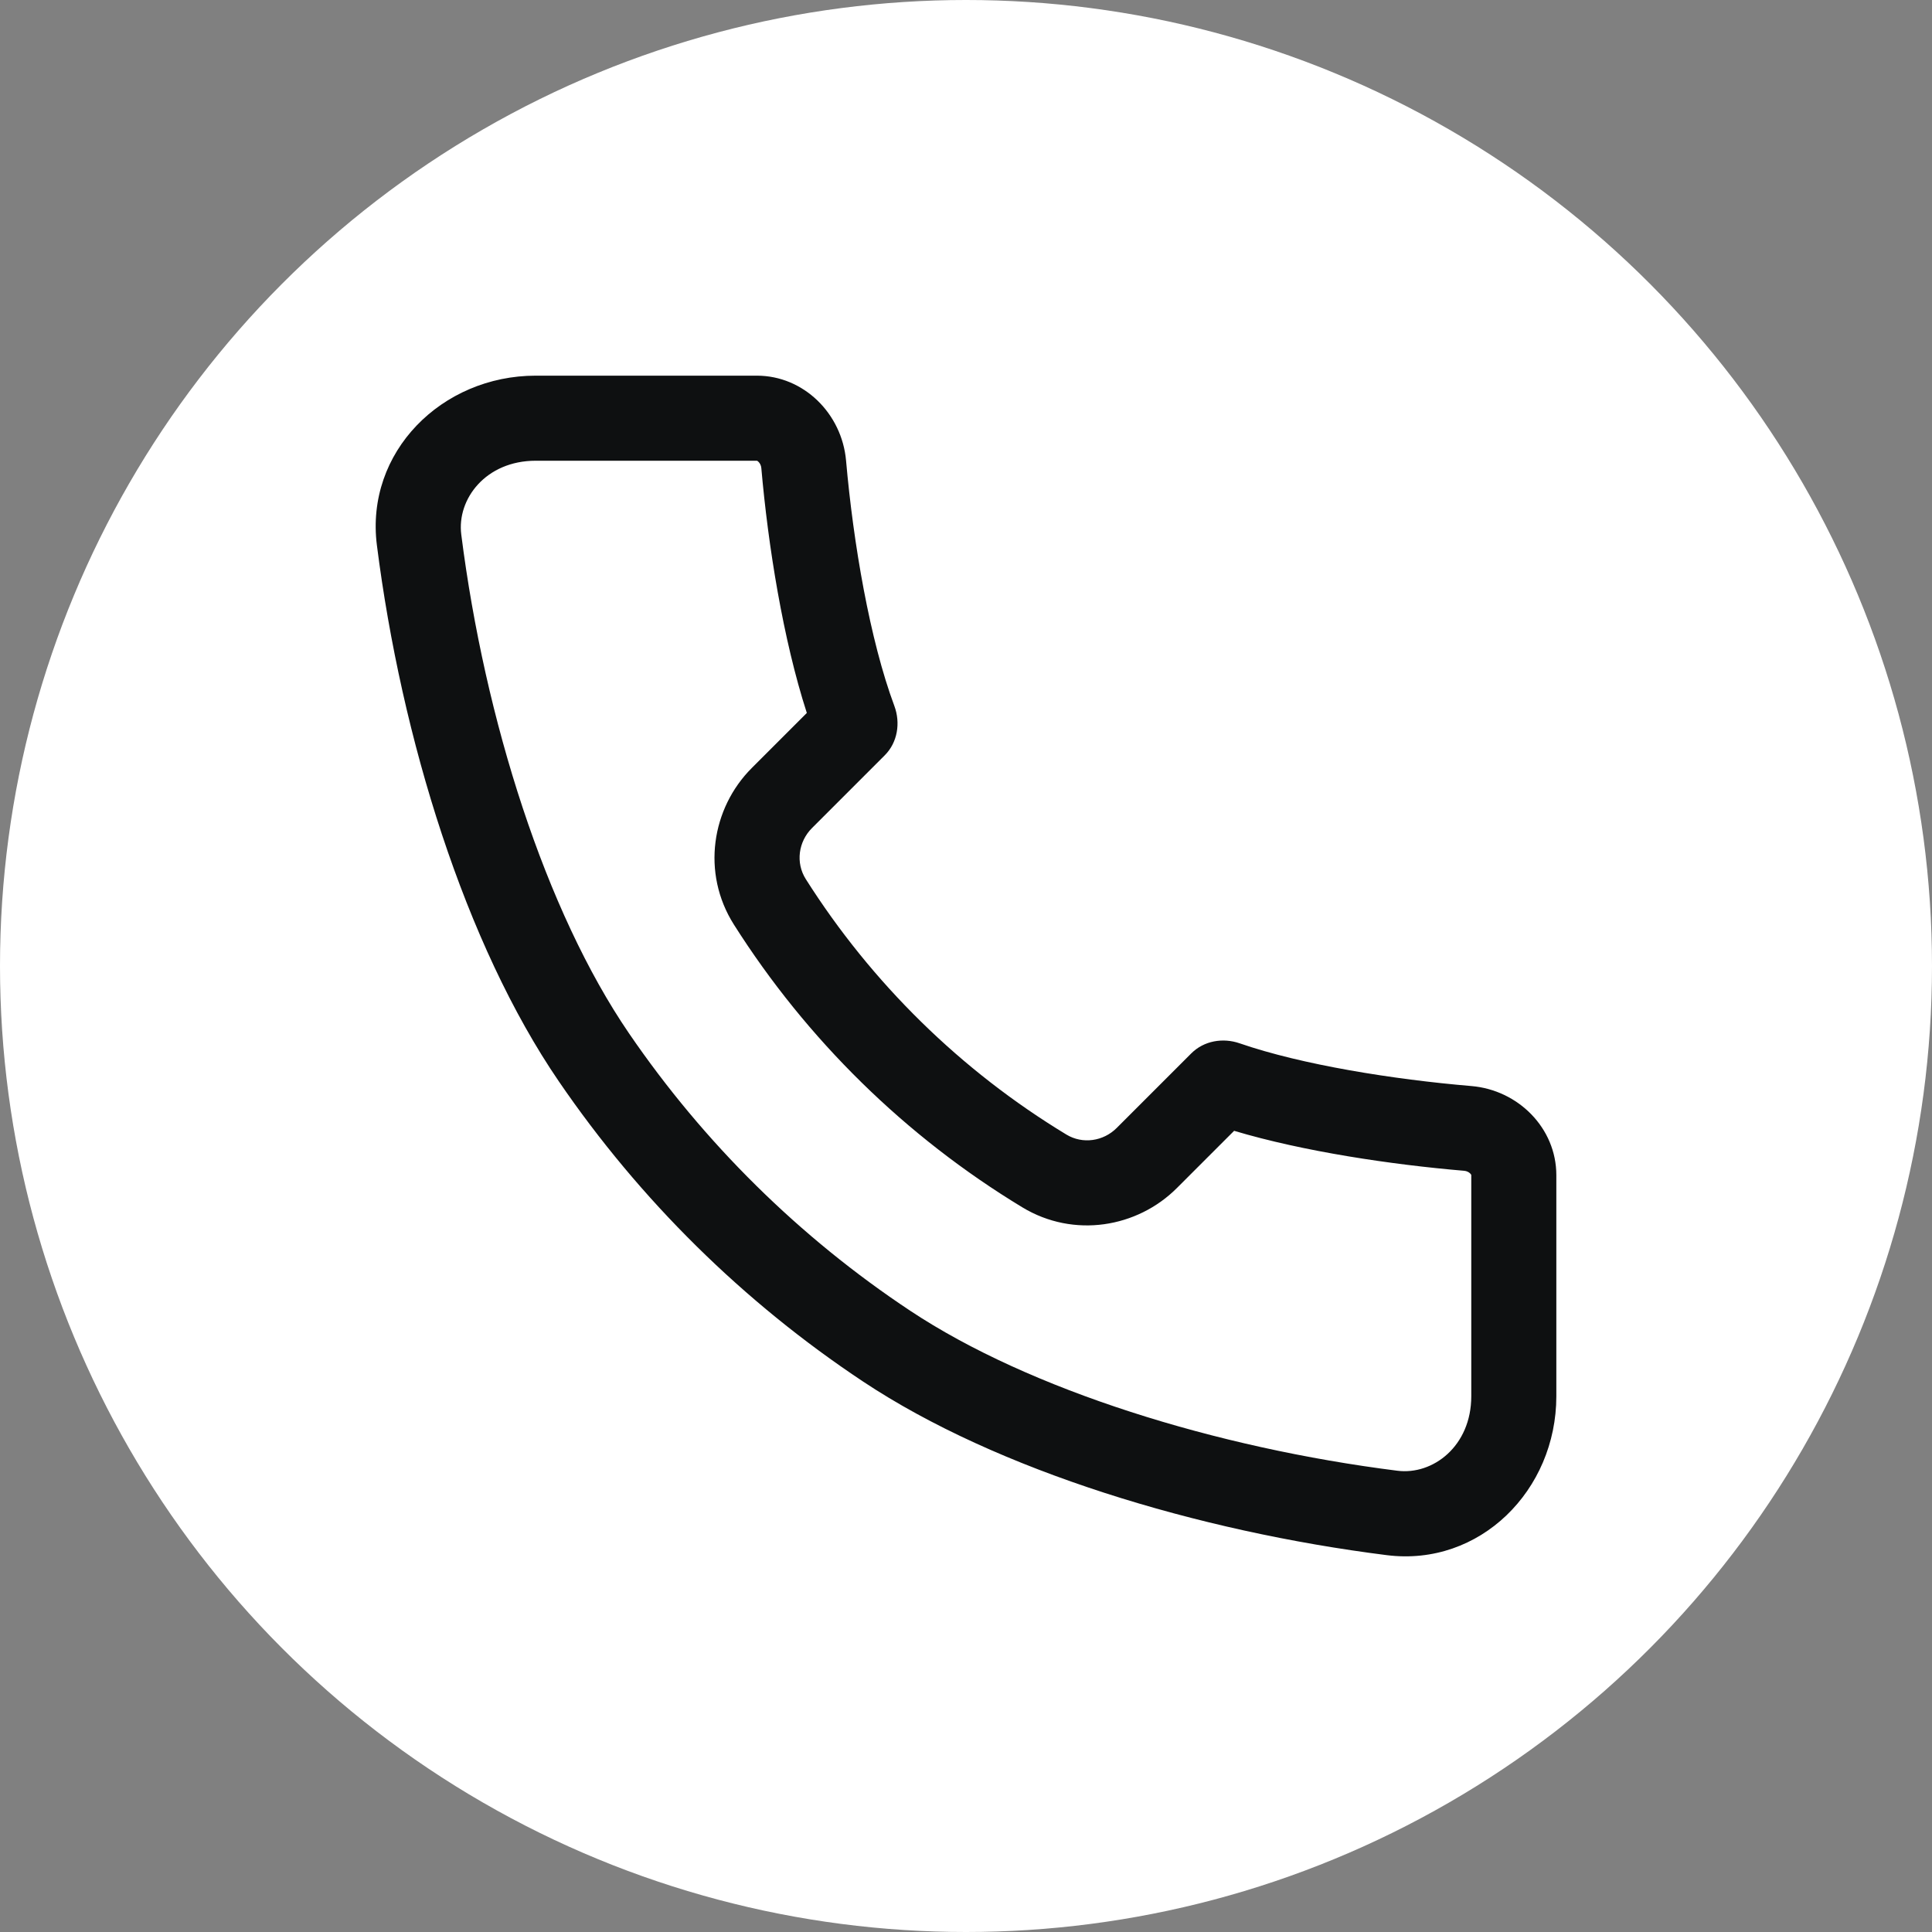 <svg width="36" height="36" viewBox="0 0 36 36" fill="none" xmlns="http://www.w3.org/2000/svg">
<rect x="0" y="0" width="36" height="36" fill="#808080" stroke="none"/>
<circle cx="18" cy="18" r="18" fill="white"/>
<path fill-rule="evenodd" clip-rule="evenodd" d="M15.014 16.38L13.675 17.228C13.066 16.266 13.259 15.059 14.009 14.31L15.034 13.285C14.591 11.915 14.312 10.166 14.186 8.72C14.182 8.672 14.159 8.63 14.132 8.604C14.12 8.592 14.11 8.587 14.107 8.586C14.105 8.585 14.105 8.585 14.103 8.585H9.982C9.051 8.585 8.511 9.3 8.595 9.96C9.033 13.415 10.166 16.98 11.72 19.254C13.116 21.296 14.897 23.055 16.959 24.423C19.186 25.901 22.667 26.98 26.038 27.405C26.7 27.489 27.415 26.947 27.415 26.017L27.415 21.897C27.415 21.894 27.415 21.894 27.414 21.892C27.413 21.889 27.408 21.88 27.397 21.868C27.371 21.841 27.33 21.82 27.284 21.816C25.927 21.701 24.287 21.457 22.996 21.071L21.929 22.138C21.191 22.876 20.009 23.077 19.05 22.497C16.876 21.18 15.034 19.373 13.675 17.228L15.014 16.38ZM7.023 10.16C7.48 13.762 8.668 17.597 10.412 20.148C11.922 22.359 13.851 24.262 16.082 25.743C18.583 27.404 22.327 28.535 25.84 28.978C27.576 29.197 29 27.767 29 26.017L29 21.897C29 21.021 28.29 20.311 27.418 20.237C25.962 20.114 24.257 19.841 23.1 19.441C22.787 19.332 22.433 19.393 22.198 19.628L20.808 21.018C20.559 21.267 20.173 21.324 19.871 21.141C17.907 19.952 16.242 18.319 15.014 16.38C14.823 16.077 14.876 15.684 15.13 15.43L16.486 14.074C16.725 13.835 16.783 13.471 16.665 13.154C16.209 11.93 15.9 10.122 15.765 8.582C15.688 7.71 14.978 7 14.103 7H9.982C8.232 7 6.802 8.424 7.023 10.16Z" fill="#0E1011"/>
</svg>
